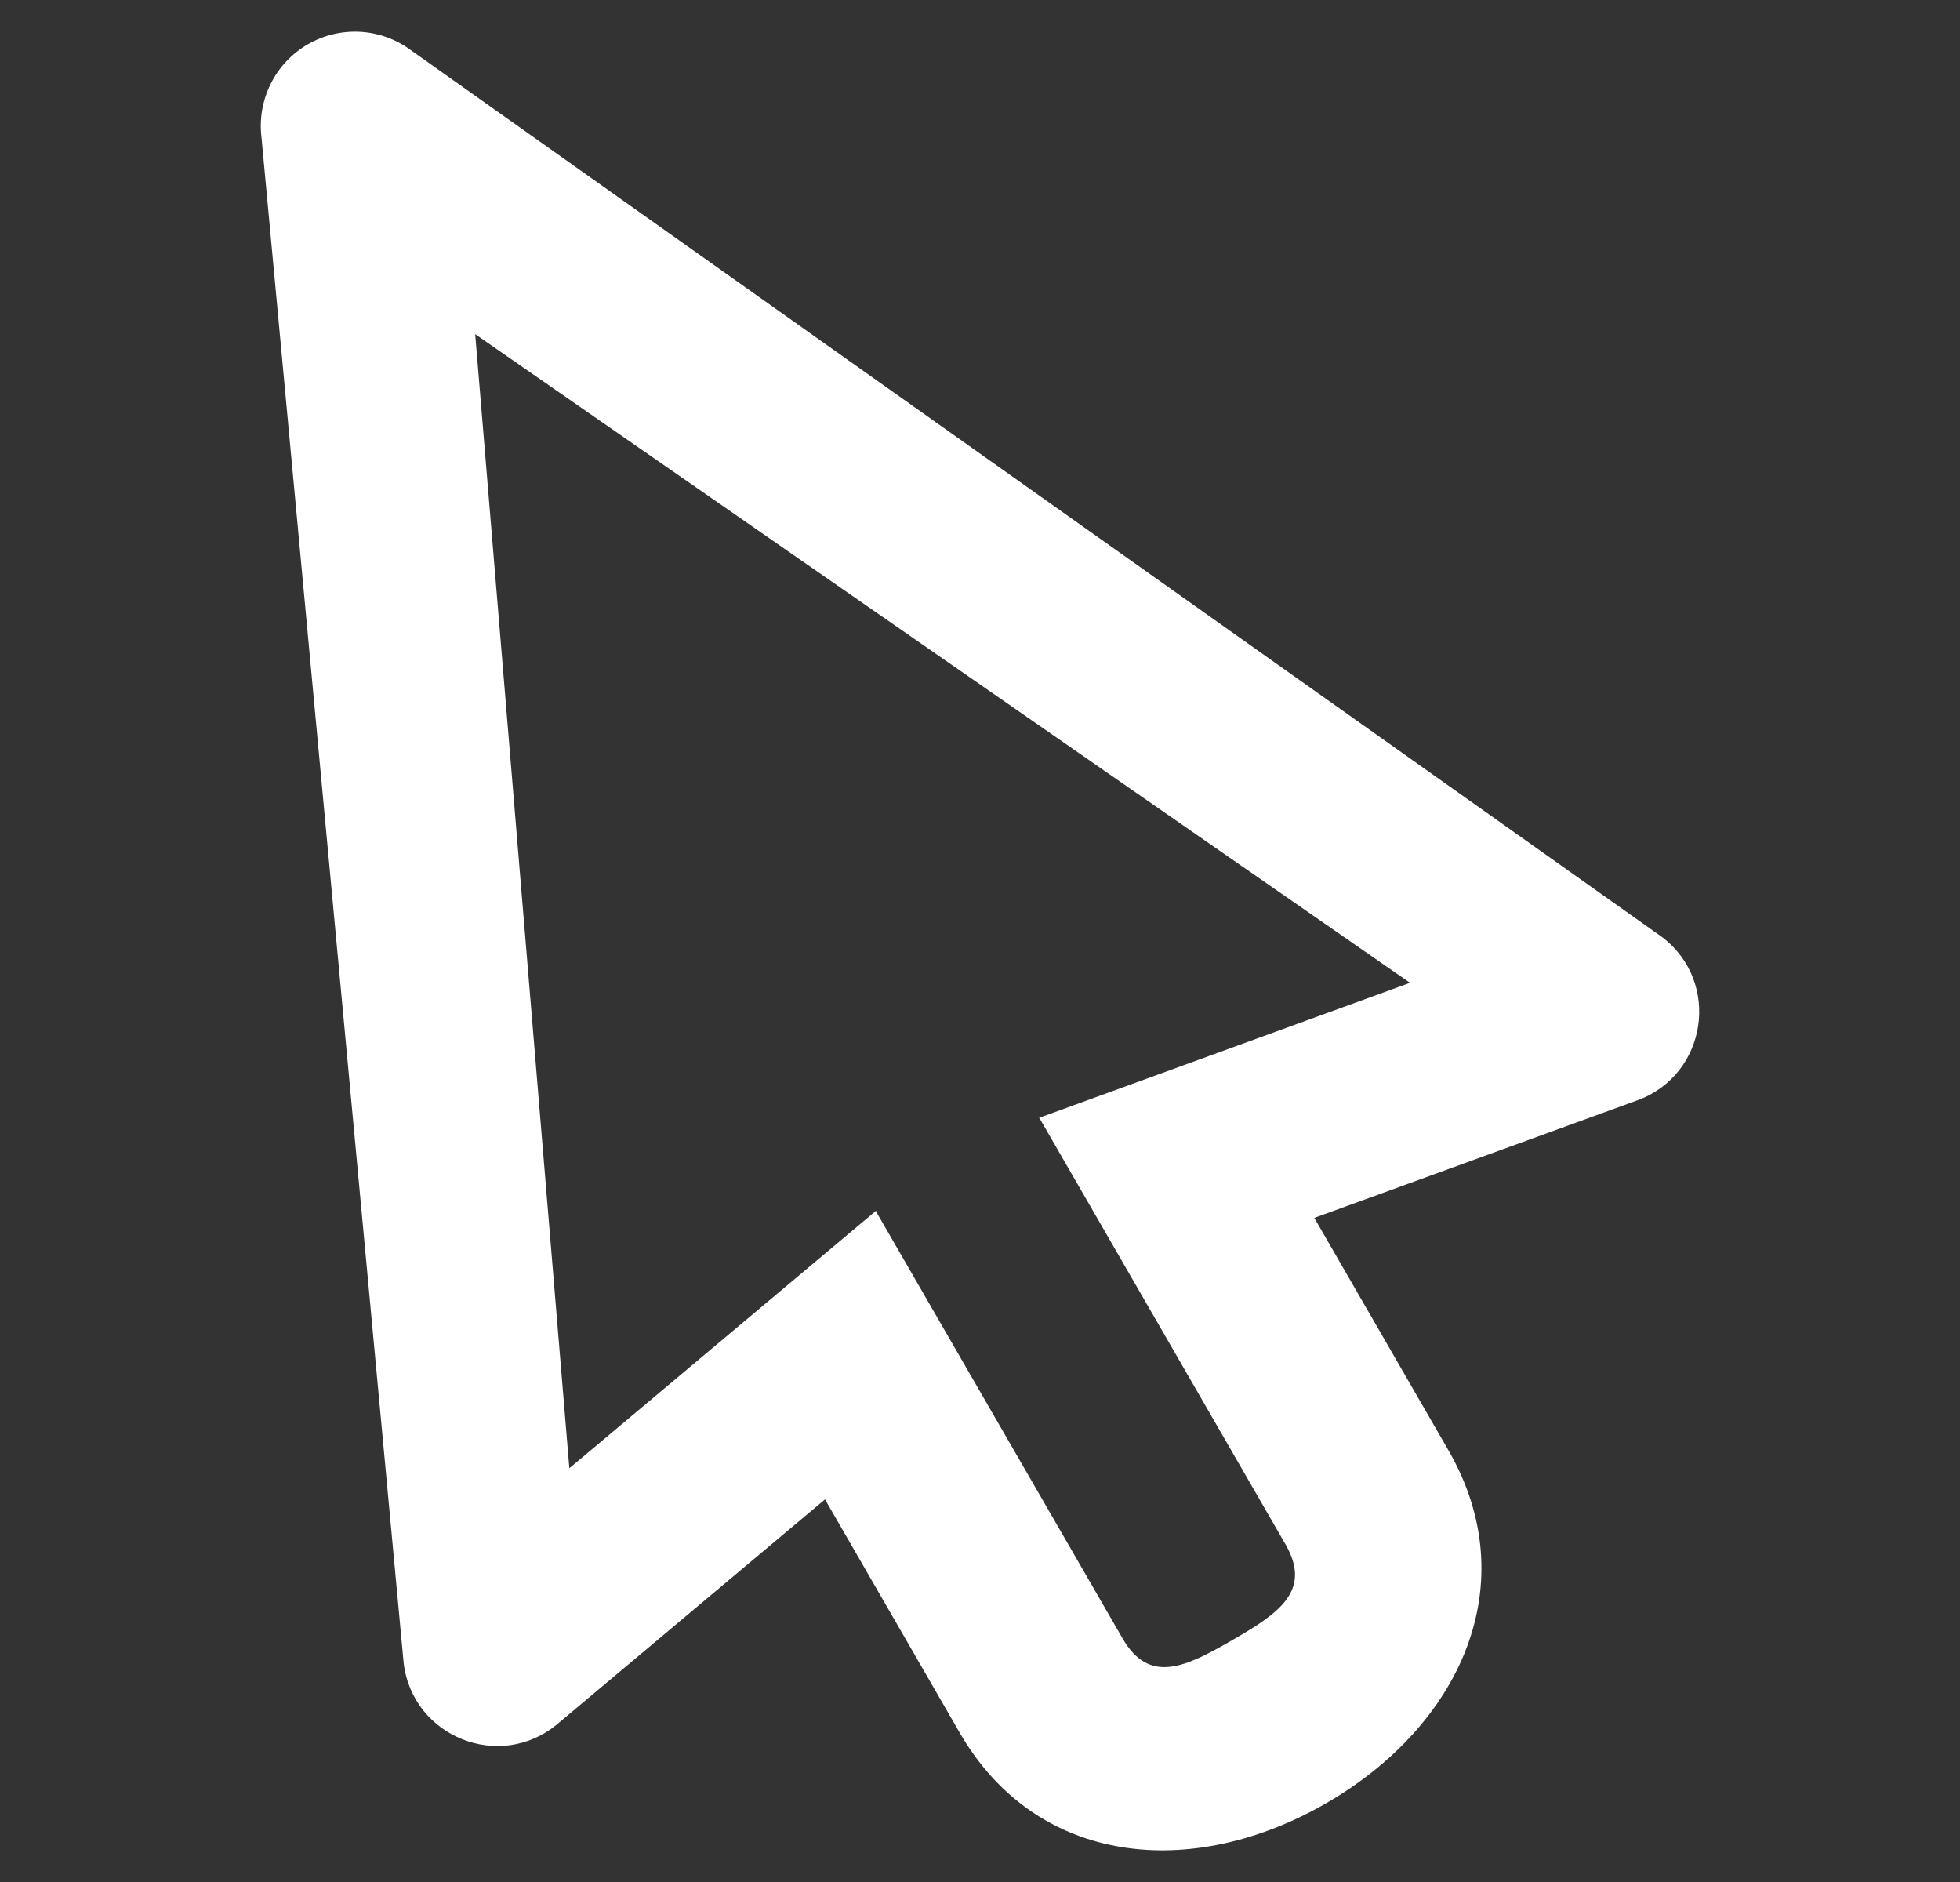  <svg xmlns="http://www.w3.org/2000/svg" width="25" height="24" viewBox="0 0 25 24" fill="none">
  <rect x="0" y="0" width="25" height="24" fill="#333333" stroke="none"/>
  <path d="M3.93 0.563C3.725 0.68 3.559 0.856 3.454 1.067C3.348 1.278 3.307 1.515 3.335 1.75L5.149 21.21C5.265 22.155 6.382 22.596 7.111 21.984L10.523 19.121L12.239 22.093C13.226 23.802 15.208 23.982 16.916 22.995C18.626 22.008 19.461 20.202 18.474 18.493L16.764 15.531L20.884 14.032C21.778 13.707 21.956 12.519 21.195 11.946L5.248 0.645C5.061 0.504 4.836 0.421 4.601 0.406C4.367 0.392 4.134 0.446 3.93 0.563ZM6.061 4.261L17.985 12.533L13.254 14.255L13.276 14.289L16.396 19.693C16.739 20.287 16.311 20.574 15.717 20.916C15.123 21.259 14.66 21.486 14.318 20.893L11.197 15.489L11.173 15.441L7.262 18.724L6.061 4.261Z" fill="white"/>
</svg>